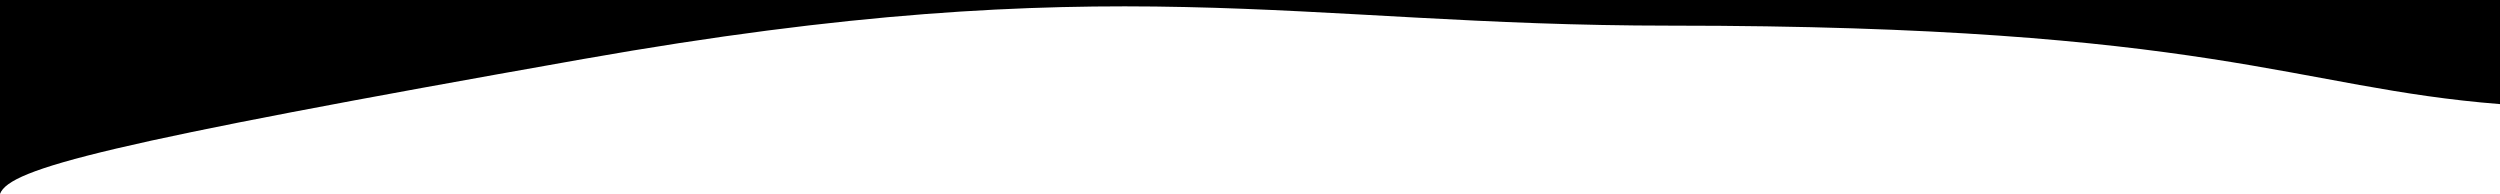 <svg xmlns="http://www.w3.org/2000/svg" preserveAspectRatio="none" viewBox="0 0 1573 122">
    <path class="elementor-shape-fill" fill="#000" d="M367 37.133C67.217 90.125 6 106 0 122V0h1573v65.5c-129.5-10.223-182-49.367-522-49.366-237.019 0-349-38.218-684 20.999Z"/>
</svg>